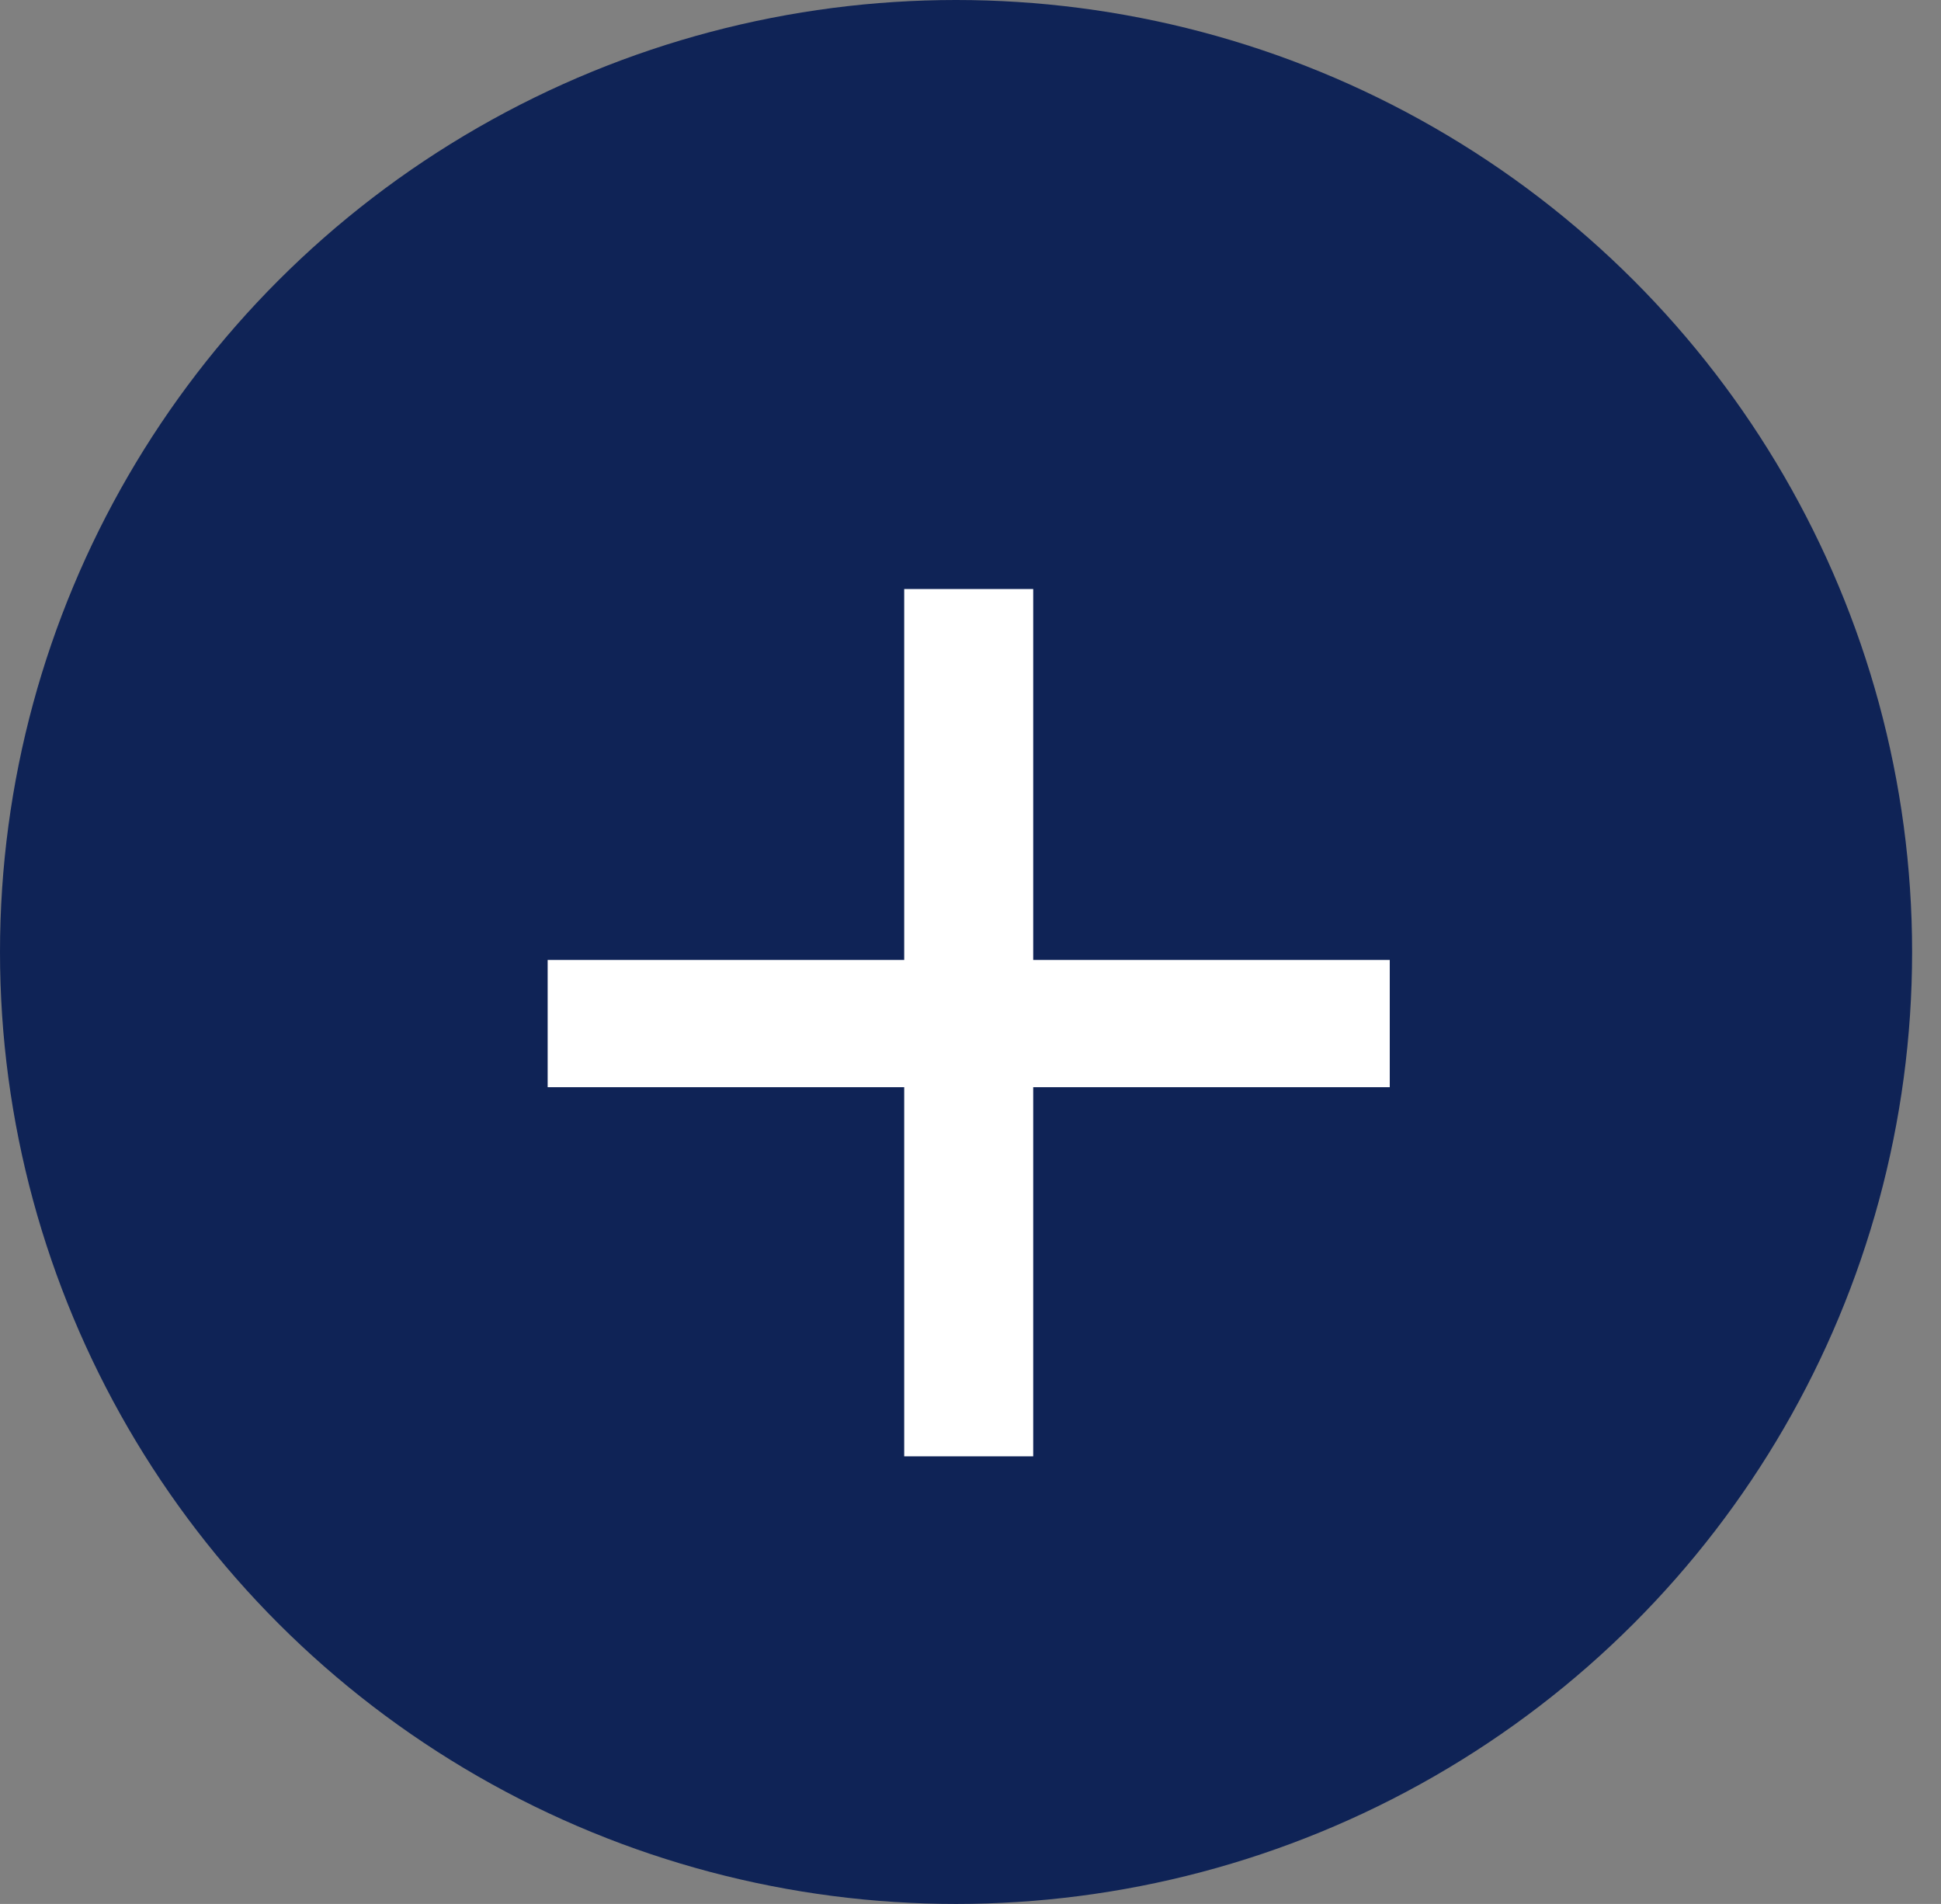 <svg width="52" height="51" viewBox="0 0 52 51" fill="none" xmlns="http://www.w3.org/2000/svg">
<rect x="0" y="0" width="52" height="51" fill="#808080" stroke="none"/>
<ellipse cx="25.613" cy="25.5" rx="25.613" ry="25.5" fill="#0F2356"/>
<path d="M27.68 25.714H37.232V29.122H27.68V39.01H24.224V29.122H14.672V25.714H24.224V15.778H27.68V25.714Z" fill="white"/>
</svg>
